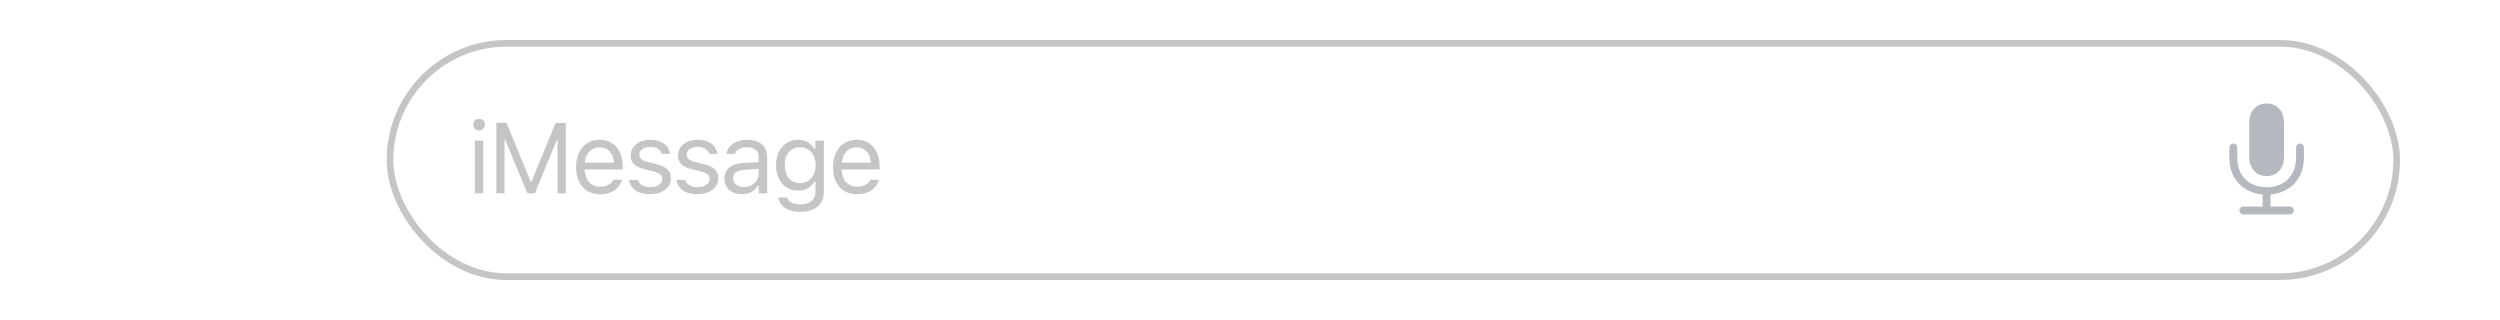 <svg width="375" height="48" viewBox="0 0 375 48" fill="none" xmlns="http://www.w3.org/2000/svg">
<rect width="375" height="48" fill="white"/>
<rect x="58.5" y="6.5" width="301" height="35" rx="17.5" stroke="#C5C5C7"/>
<path d="M71.216 29V21.105H72.49V29H71.216ZM71.86 19.581C71.621 19.581 71.414 19.496 71.238 19.325C71.067 19.149 70.981 18.941 70.981 18.702C70.981 18.458 71.067 18.25 71.238 18.08C71.414 17.909 71.621 17.823 71.86 17.823C72.105 17.823 72.312 17.909 72.483 18.08C72.654 18.25 72.739 18.458 72.739 18.702C72.739 18.941 72.654 19.149 72.483 19.325C72.312 19.496 72.105 19.581 71.86 19.581ZM74.454 29V18.431H75.984L79.603 27.25H79.72L83.338 18.431H84.869V29H83.638V20.929H82.994L84.473 18.724L80.218 29H79.105L74.856 18.724L76.329 20.929H75.684V29H74.454ZM90.026 29.139C89.274 29.139 88.627 28.973 88.085 28.641C87.548 28.309 87.132 27.84 86.84 27.235C86.552 26.625 86.407 25.907 86.407 25.081V25.074C86.407 24.259 86.552 23.544 86.84 22.928C87.132 22.313 87.545 21.832 88.077 21.485C88.61 21.139 89.232 20.965 89.945 20.965C90.663 20.965 91.278 21.131 91.791 21.463C92.308 21.795 92.704 22.259 92.977 22.855C93.256 23.446 93.395 24.134 93.395 24.92V25.419H87.067V24.4H92.743L92.113 25.331V24.825C92.113 24.205 92.02 23.695 91.835 23.294C91.649 22.894 91.393 22.596 91.066 22.401C90.739 22.201 90.362 22.101 89.938 22.101C89.513 22.101 89.132 22.206 88.795 22.416C88.463 22.621 88.199 22.926 88.004 23.331C87.809 23.736 87.711 24.234 87.711 24.825V25.331C87.711 25.892 87.806 26.373 87.997 26.773C88.187 27.169 88.458 27.474 88.81 27.689C89.161 27.899 89.576 28.004 90.055 28.004C90.411 28.004 90.721 27.955 90.985 27.857C91.249 27.76 91.466 27.635 91.637 27.484C91.808 27.332 91.927 27.179 91.996 27.023L92.025 26.956H93.299L93.285 27.015C93.216 27.284 93.094 27.545 92.919 27.799C92.748 28.048 92.526 28.275 92.252 28.48C91.979 28.68 91.654 28.841 91.278 28.963C90.907 29.081 90.49 29.139 90.026 29.139ZM97.482 29.139C96.896 29.139 96.379 29.051 95.93 28.875C95.48 28.695 95.119 28.443 94.846 28.121C94.577 27.799 94.418 27.42 94.369 26.986H95.673C95.781 27.313 95.99 27.577 96.303 27.777C96.615 27.977 97.023 28.077 97.526 28.077C97.883 28.077 98.195 28.026 98.464 27.923C98.737 27.816 98.952 27.672 99.108 27.491C99.264 27.306 99.343 27.093 99.343 26.854V26.839C99.343 26.571 99.235 26.344 99.02 26.158C98.805 25.968 98.454 25.814 97.966 25.697L96.743 25.404C96.249 25.287 95.844 25.135 95.527 24.95C95.209 24.759 94.975 24.527 94.823 24.254C94.672 23.976 94.597 23.648 94.597 23.273V23.265C94.597 22.826 94.723 22.433 94.977 22.086C95.236 21.739 95.588 21.466 96.032 21.266C96.476 21.065 96.977 20.965 97.534 20.965C98.085 20.965 98.573 21.053 98.998 21.229C99.428 21.4 99.772 21.644 100.031 21.961C100.295 22.279 100.456 22.652 100.514 23.082H99.262C99.179 22.77 98.989 22.516 98.691 22.32C98.393 22.125 98.005 22.027 97.526 22.027C97.214 22.027 96.935 22.079 96.691 22.181C96.447 22.279 96.254 22.416 96.113 22.591C95.971 22.767 95.9 22.972 95.9 23.206V23.221C95.9 23.397 95.947 23.553 96.039 23.69C96.132 23.827 96.276 23.946 96.472 24.049C96.667 24.151 96.918 24.242 97.226 24.32L98.442 24.613C99.184 24.794 99.736 25.052 100.097 25.389C100.463 25.726 100.646 26.178 100.646 26.744V26.759C100.646 27.227 100.507 27.643 100.229 28.004C99.951 28.36 99.572 28.639 99.094 28.839C98.62 29.039 98.083 29.139 97.482 29.139ZM104.587 29.139C104.001 29.139 103.484 29.051 103.035 28.875C102.585 28.695 102.224 28.443 101.951 28.121C101.682 27.799 101.523 27.42 101.475 26.986H102.778C102.886 27.313 103.096 27.577 103.408 27.777C103.721 27.977 104.128 28.077 104.631 28.077C104.988 28.077 105.3 28.026 105.569 27.923C105.842 27.816 106.057 27.672 106.213 27.491C106.37 27.306 106.448 27.093 106.448 26.854V26.839C106.448 26.571 106.34 26.344 106.125 26.158C105.911 25.968 105.559 25.814 105.071 25.697L103.848 25.404C103.354 25.287 102.949 25.135 102.632 24.95C102.314 24.759 102.08 24.527 101.929 24.254C101.777 23.976 101.702 23.648 101.702 23.273V23.265C101.702 22.826 101.829 22.433 102.082 22.086C102.341 21.739 102.693 21.466 103.137 21.266C103.581 21.065 104.082 20.965 104.639 20.965C105.19 20.965 105.679 21.053 106.103 21.229C106.533 21.4 106.877 21.644 107.136 21.961C107.4 22.279 107.561 22.652 107.62 23.082H106.367C106.284 22.77 106.094 22.516 105.796 22.32C105.498 22.125 105.11 22.027 104.631 22.027C104.319 22.027 104.04 22.079 103.796 22.181C103.552 22.279 103.359 22.416 103.218 22.591C103.076 22.767 103.005 22.972 103.005 23.206V23.221C103.005 23.397 103.052 23.553 103.144 23.69C103.237 23.827 103.381 23.946 103.577 24.049C103.772 24.151 104.023 24.242 104.331 24.32L105.547 24.613C106.289 24.794 106.841 25.052 107.202 25.389C107.568 25.726 107.751 26.178 107.751 26.744V26.759C107.751 27.227 107.612 27.643 107.334 28.004C107.056 28.36 106.677 28.639 106.199 28.839C105.725 29.039 105.188 29.139 104.587 29.139ZM111.297 29.139C110.799 29.139 110.35 29.044 109.949 28.854C109.554 28.663 109.239 28.392 109.004 28.041C108.775 27.689 108.66 27.274 108.66 26.795V26.781C108.66 26.312 108.772 25.912 108.997 25.58C109.222 25.243 109.549 24.979 109.979 24.789C110.408 24.598 110.928 24.486 111.539 24.452L114.439 24.276V25.294L111.692 25.47C111.092 25.504 110.652 25.628 110.374 25.843C110.101 26.058 109.964 26.361 109.964 26.752V26.766C109.964 27.166 110.115 27.479 110.418 27.704C110.721 27.923 111.102 28.033 111.561 28.033C111.995 28.033 112.381 27.948 112.718 27.777C113.055 27.601 113.318 27.364 113.509 27.066C113.704 26.769 113.802 26.432 113.802 26.056V23.595C113.802 23.106 113.653 22.735 113.355 22.481C113.062 22.223 112.62 22.093 112.029 22.093C111.556 22.093 111.167 22.179 110.865 22.35C110.562 22.516 110.359 22.752 110.257 23.06L110.25 23.082H108.975L108.982 23.038C109.051 22.623 109.222 22.262 109.495 21.954C109.773 21.642 110.132 21.4 110.572 21.229C111.011 21.053 111.512 20.965 112.073 20.965C112.718 20.965 113.262 21.07 113.707 21.28C114.156 21.49 114.495 21.793 114.725 22.189C114.959 22.579 115.076 23.048 115.076 23.595V29H113.802V27.835H113.685C113.519 28.114 113.316 28.351 113.077 28.546C112.842 28.741 112.576 28.89 112.278 28.993C111.98 29.09 111.653 29.139 111.297 29.139ZM120.057 31.783C119.422 31.783 118.868 31.693 118.395 31.512C117.921 31.336 117.543 31.085 117.259 30.758C116.981 30.436 116.808 30.06 116.739 29.63L116.754 29.623H118.072L118.08 29.63C118.148 29.928 118.353 30.172 118.695 30.362C119.037 30.558 119.491 30.655 120.057 30.655C120.765 30.655 121.317 30.494 121.713 30.172C122.113 29.855 122.313 29.405 122.313 28.824V27.227H122.196C122.03 27.516 121.822 27.762 121.573 27.967C121.324 28.172 121.044 28.329 120.731 28.436C120.419 28.539 120.082 28.59 119.72 28.59C119.042 28.59 118.453 28.429 117.955 28.106C117.462 27.779 117.081 27.33 116.813 26.759C116.544 26.188 116.41 25.533 116.41 24.796V24.781C116.41 24.044 116.544 23.39 116.813 22.818C117.086 22.242 117.472 21.791 117.97 21.463C118.468 21.131 119.061 20.965 119.75 20.965C120.121 20.965 120.463 21.024 120.775 21.141C121.088 21.258 121.363 21.424 121.603 21.639C121.847 21.854 122.049 22.11 122.211 22.408H122.298V21.105H123.573V28.89C123.573 29.476 123.429 29.986 123.141 30.421C122.858 30.855 122.452 31.19 121.925 31.424C121.398 31.664 120.775 31.783 120.057 31.783ZM119.999 27.462C120.487 27.462 120.904 27.35 121.251 27.125C121.603 26.895 121.871 26.581 122.057 26.18C122.247 25.78 122.342 25.318 122.342 24.796V24.781C122.342 24.259 122.247 23.795 122.057 23.39C121.871 22.984 121.603 22.667 121.251 22.438C120.904 22.208 120.487 22.093 119.999 22.093C119.51 22.093 119.095 22.208 118.754 22.438C118.417 22.667 118.158 22.984 117.977 23.39C117.801 23.795 117.713 24.259 117.713 24.781V24.796C117.713 25.318 117.801 25.78 117.977 26.18C118.158 26.581 118.417 26.895 118.754 27.125C119.095 27.35 119.51 27.462 119.999 27.462ZM128.569 29.139C127.817 29.139 127.17 28.973 126.628 28.641C126.091 28.309 125.675 27.84 125.383 27.235C125.094 26.625 124.95 25.907 124.95 25.081V25.074C124.95 24.259 125.094 23.544 125.383 22.928C125.675 22.313 126.088 21.832 126.62 21.485C127.153 21.139 127.775 20.965 128.488 20.965C129.206 20.965 129.821 21.131 130.334 21.463C130.851 21.795 131.247 22.259 131.52 22.855C131.799 23.446 131.938 24.134 131.938 24.92V25.419H125.61V24.4H131.286L130.656 25.331V24.825C130.656 24.205 130.563 23.695 130.378 23.294C130.192 22.894 129.936 22.596 129.609 22.401C129.281 22.201 128.905 22.101 128.481 22.101C128.056 22.101 127.675 22.206 127.338 22.416C127.006 22.621 126.742 22.926 126.547 23.331C126.352 23.736 126.254 24.234 126.254 24.825V25.331C126.254 25.892 126.349 26.373 126.54 26.773C126.73 27.169 127.001 27.474 127.353 27.689C127.704 27.899 128.119 28.004 128.598 28.004C128.954 28.004 129.264 27.955 129.528 27.857C129.792 27.76 130.009 27.635 130.18 27.484C130.351 27.332 130.47 27.179 130.539 27.023L130.568 26.956H131.842L131.828 27.015C131.759 27.284 131.637 27.545 131.462 27.799C131.291 28.048 131.069 28.275 130.795 28.48C130.522 28.68 130.197 28.841 129.821 28.963C129.45 29.081 129.032 29.139 128.569 29.139Z" fill="#C5C5C7"/>
<path d="M340 26.406C338.438 26.406 337.391 25.242 337.391 23.578V18.352C337.391 16.68 338.438 15.523 340 15.523C341.555 15.523 342.602 16.68 342.602 18.352V23.578C342.602 25.242 341.555 26.406 340 26.406ZM334.406 23.703V22.117C334.406 21.789 334.664 21.531 334.992 21.531C335.328 21.531 335.586 21.789 335.586 22.117V23.656C335.586 26.32 337.32 28.086 340 28.086C342.672 28.086 344.406 26.32 344.406 23.656V22.117C344.406 21.789 344.672 21.531 345 21.531C345.328 21.531 345.586 21.789 345.586 22.117V23.703C345.586 26.766 343.57 28.914 340.586 29.164V30.984H343.484C343.812 30.984 344.078 31.25 344.078 31.578C344.078 31.906 343.812 32.164 343.484 32.164H336.508C336.18 32.164 335.914 31.906 335.914 31.578C335.914 31.25 336.18 30.984 336.508 30.984H339.406V29.164C336.43 28.914 334.406 26.766 334.406 23.703Z" fill="#B4B8BF"/>
</svg>

